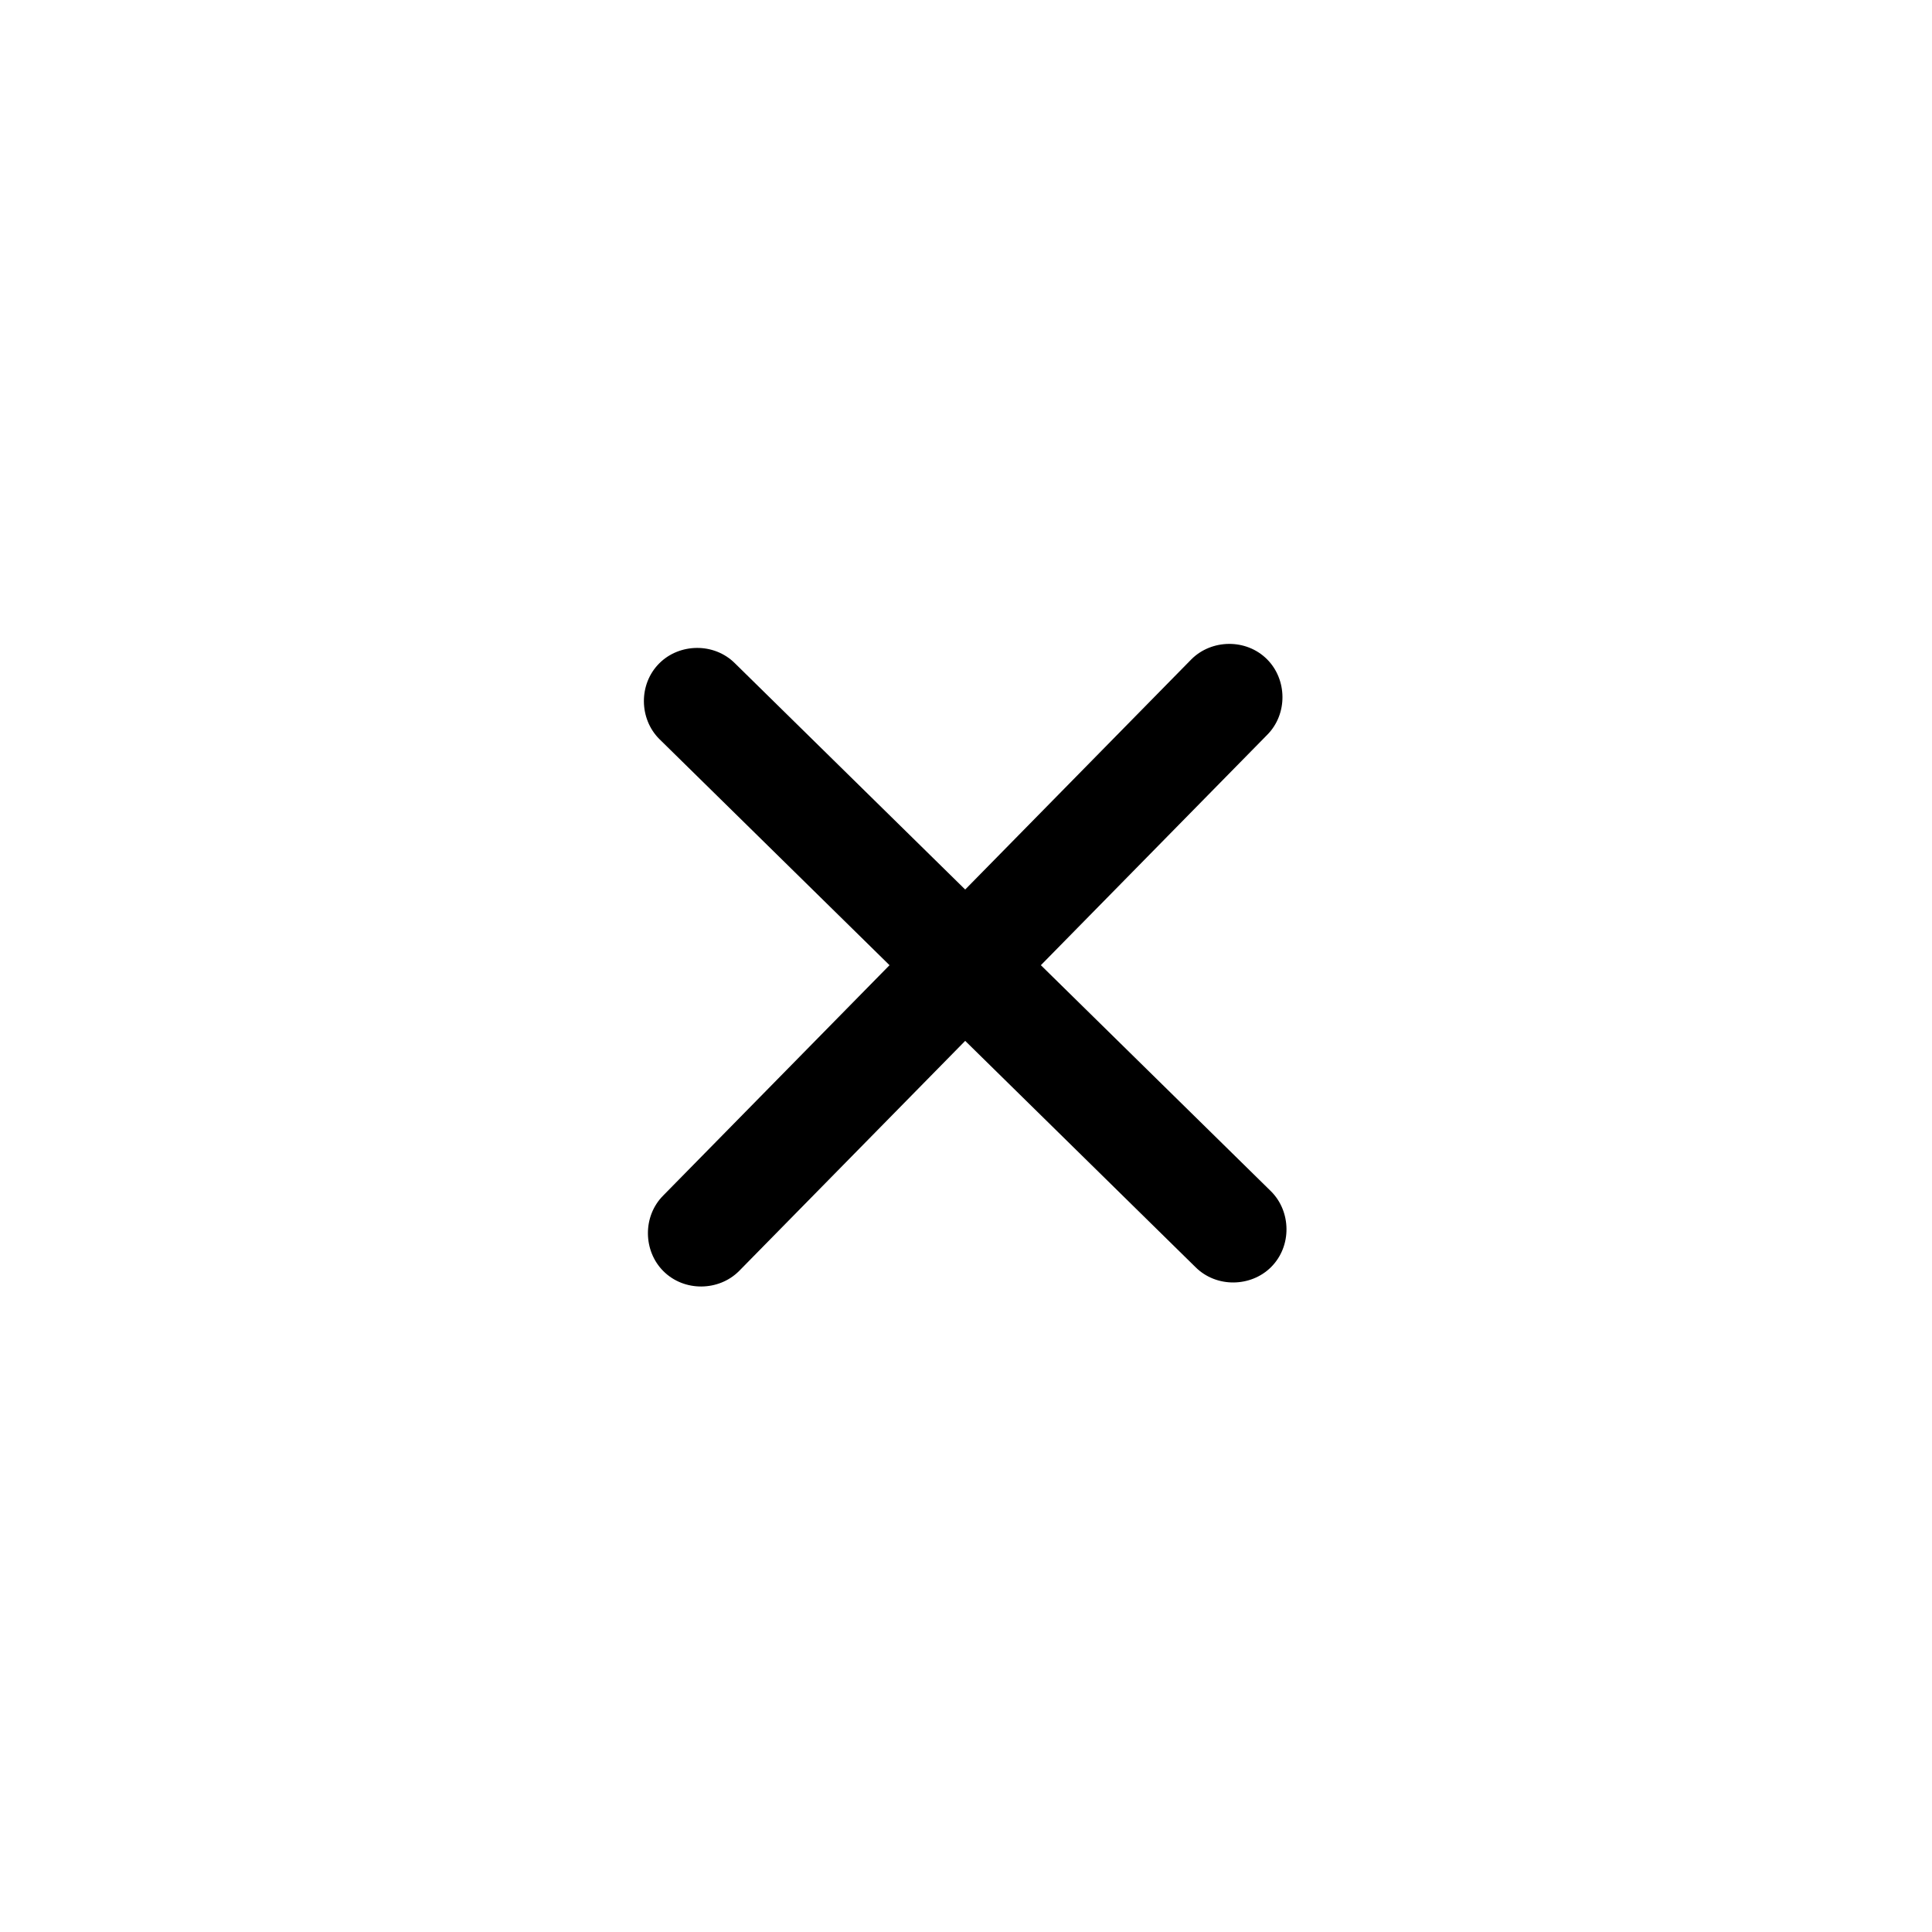 <?xml version="1.0" encoding="UTF-8"?><svg id="a" xmlns="http://www.w3.org/2000/svg" viewBox="0 0 24 24"><path d="M15.74,8.19c-.26-.26-.69-.25-.94,0l-2.81,2.86-2.86-2.81c-.26-.26-.69-.25-.94,0-.26,.26-.25,.69,0,.94l2.86,2.81-2.81,2.86c-.26,.26-.25,.69,0,.94,.26,.26,.69,.25,.94,0l2.81-2.86,2.86,2.81c.26,.26,.69,.25,.94,0,.26-.26,.25-.69,0-.94l-2.86-2.81,2.81-2.86c.26-.26,.25-.69,0-.94Z"/></svg>